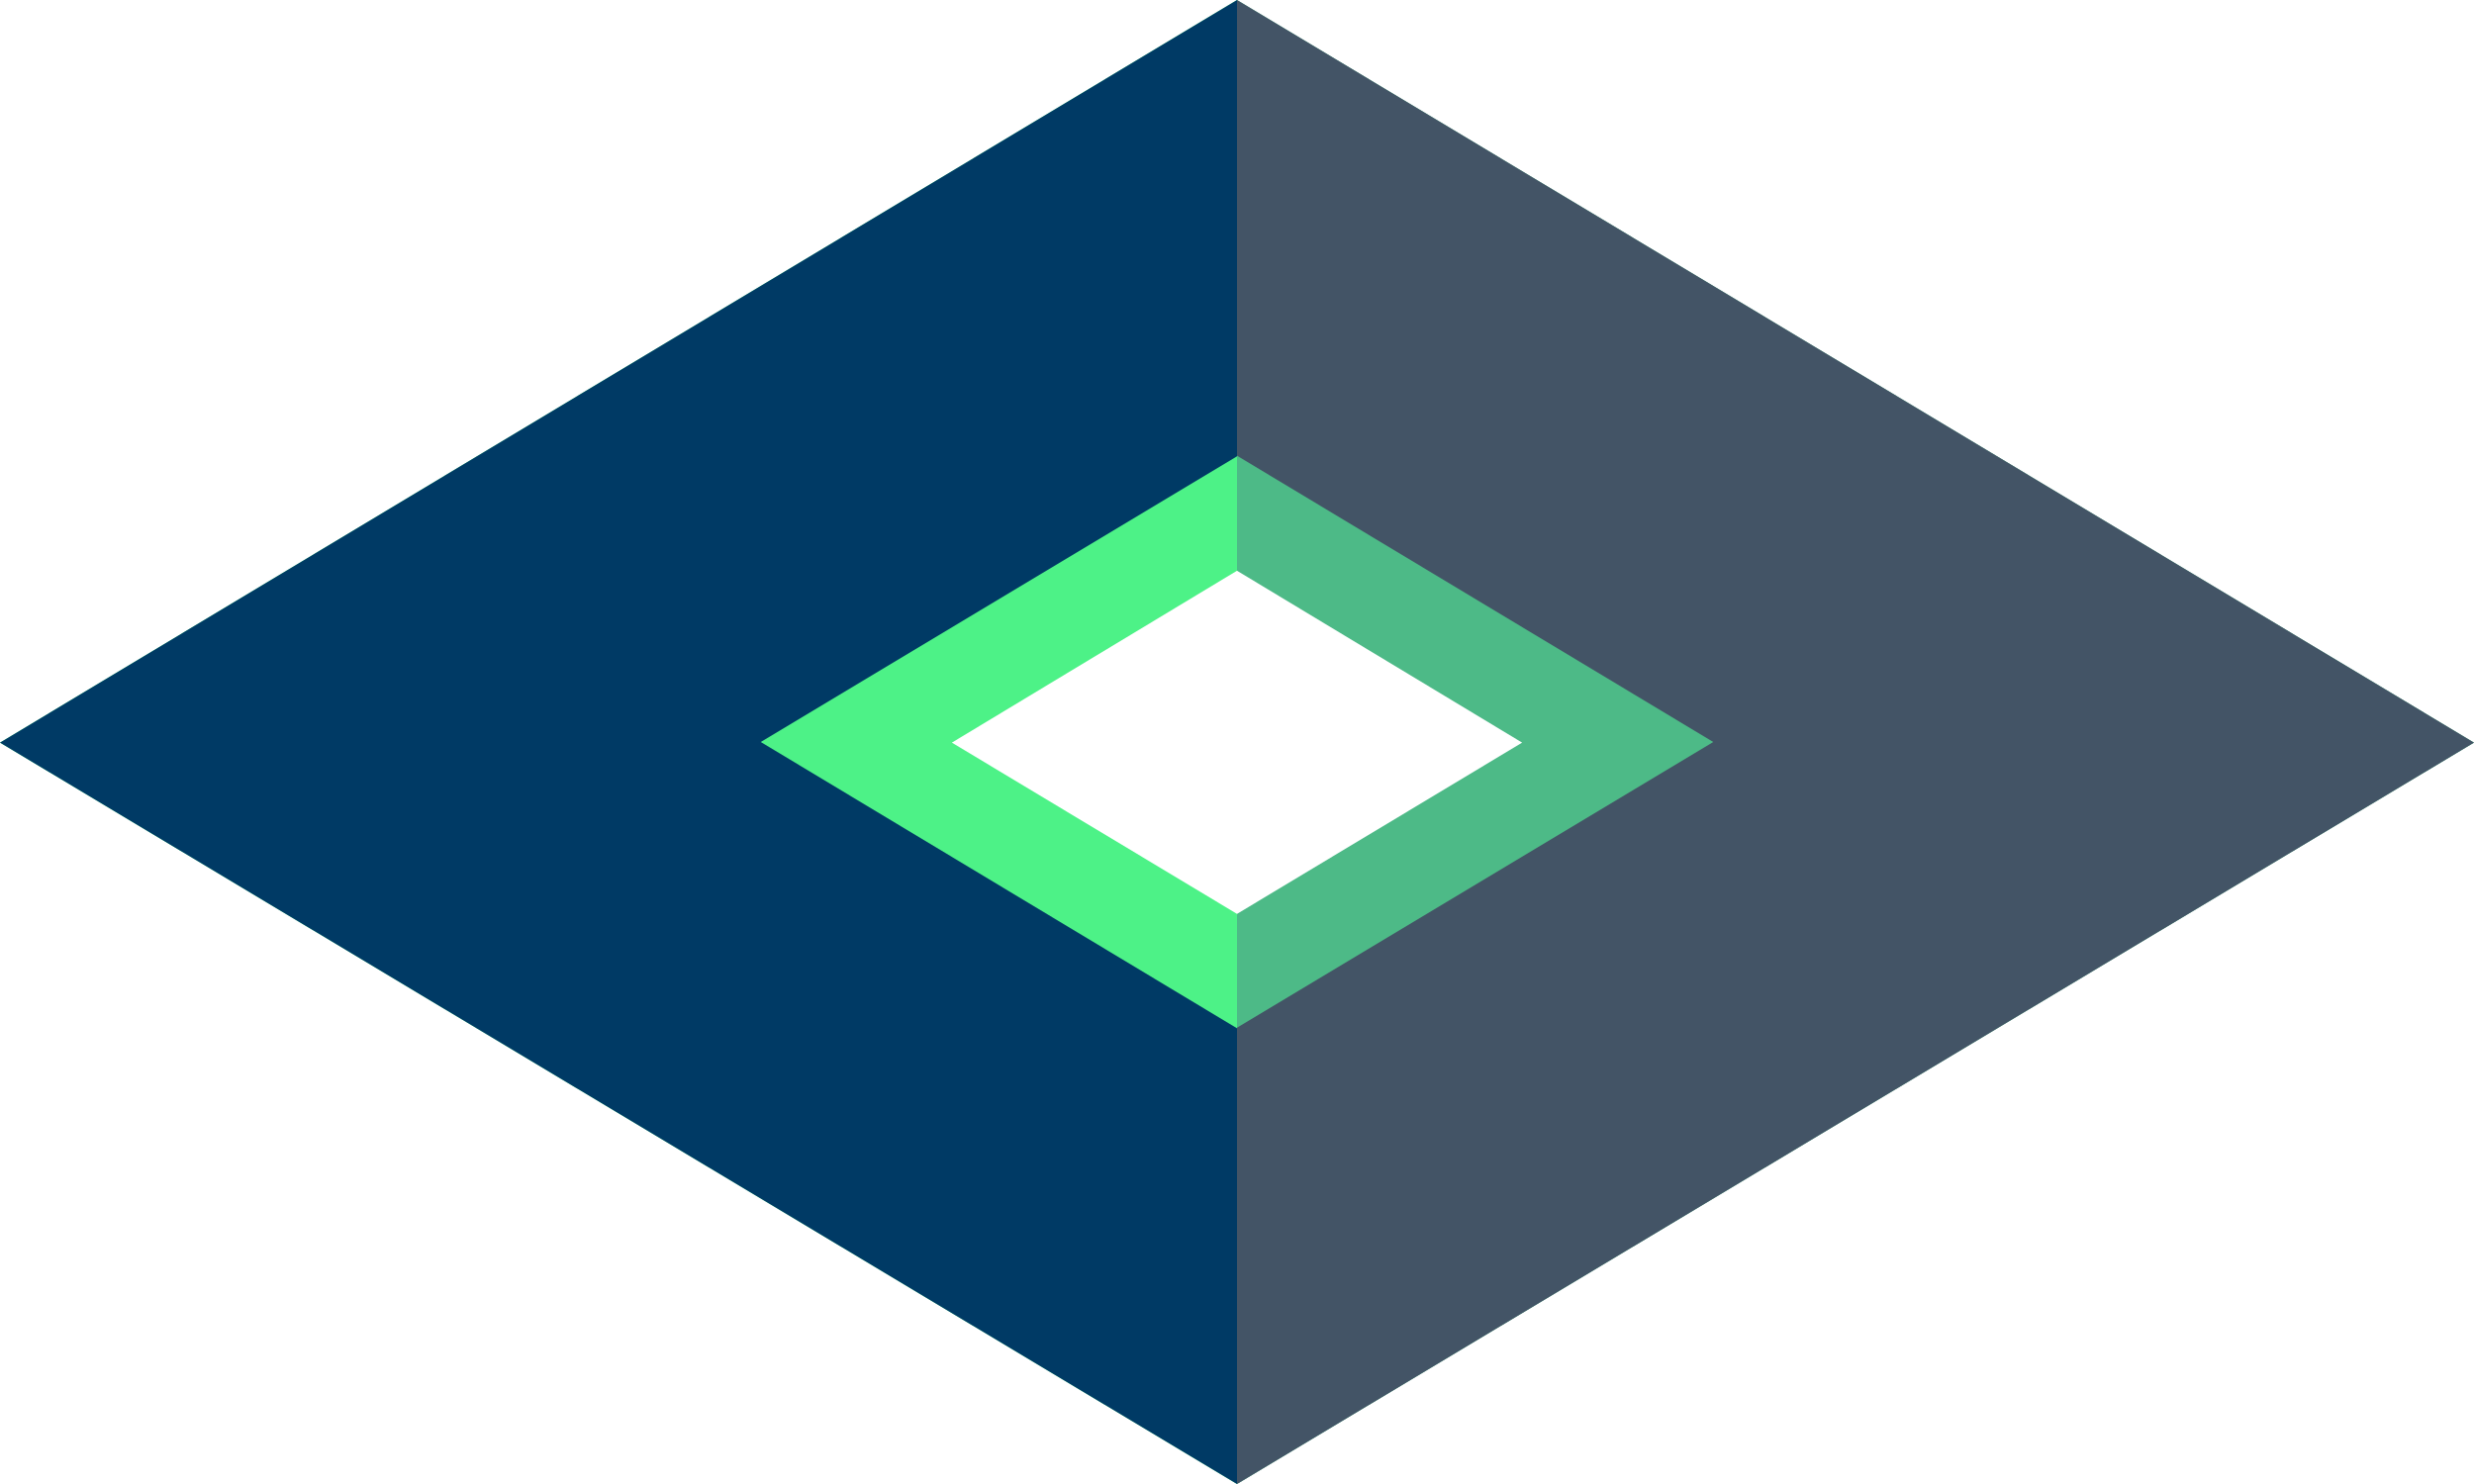 <?xml version="1.0" encoding="utf-8"?>
<!-- Generator: Adobe Illustrator 22.1.0, SVG Export Plug-In . SVG Version: 6.00 Build 0)  -->
<svg version="1.1" id="Comet_Styleguide_using_vue" xmlns="http://www.w3.org/2000/svg" xmlns:xlink="http://www.w3.org/1999/xlink"
	 x="0px" y="0px" viewBox="0 0 400 240" style="enable-background:new 0 0 400 240;" xml:space="preserve">
<style type="text/css">
	.st0{fill:#4DBA87;}
	.st1{fill:#435466;}
	.st2{fill:#4DF287;}
	.st3{fill:#003A65;}
</style>
<title>logoArtboard 1 copy 4</title>
<path id="path14" class="st0" d="M200,147.8l46.1-27.7L200,92.3V0l200,120.1L200,240V147.8z"/>
<path id="path18-2" class="st1" d="M200,166.2l77-46.2l-77-46.3V0l200,120.1L200,240V166.2z"/>
<path id="path14_1_" class="st2" d="M200,147.8l-46.1-27.7L200,92.3V0L0,120.1L200,240V147.8z"/>
<path id="path18" class="st3" d="M200,73.8L123,120l77,46.3V240L0,120.1L200,0V73.8z"/>
</svg>
